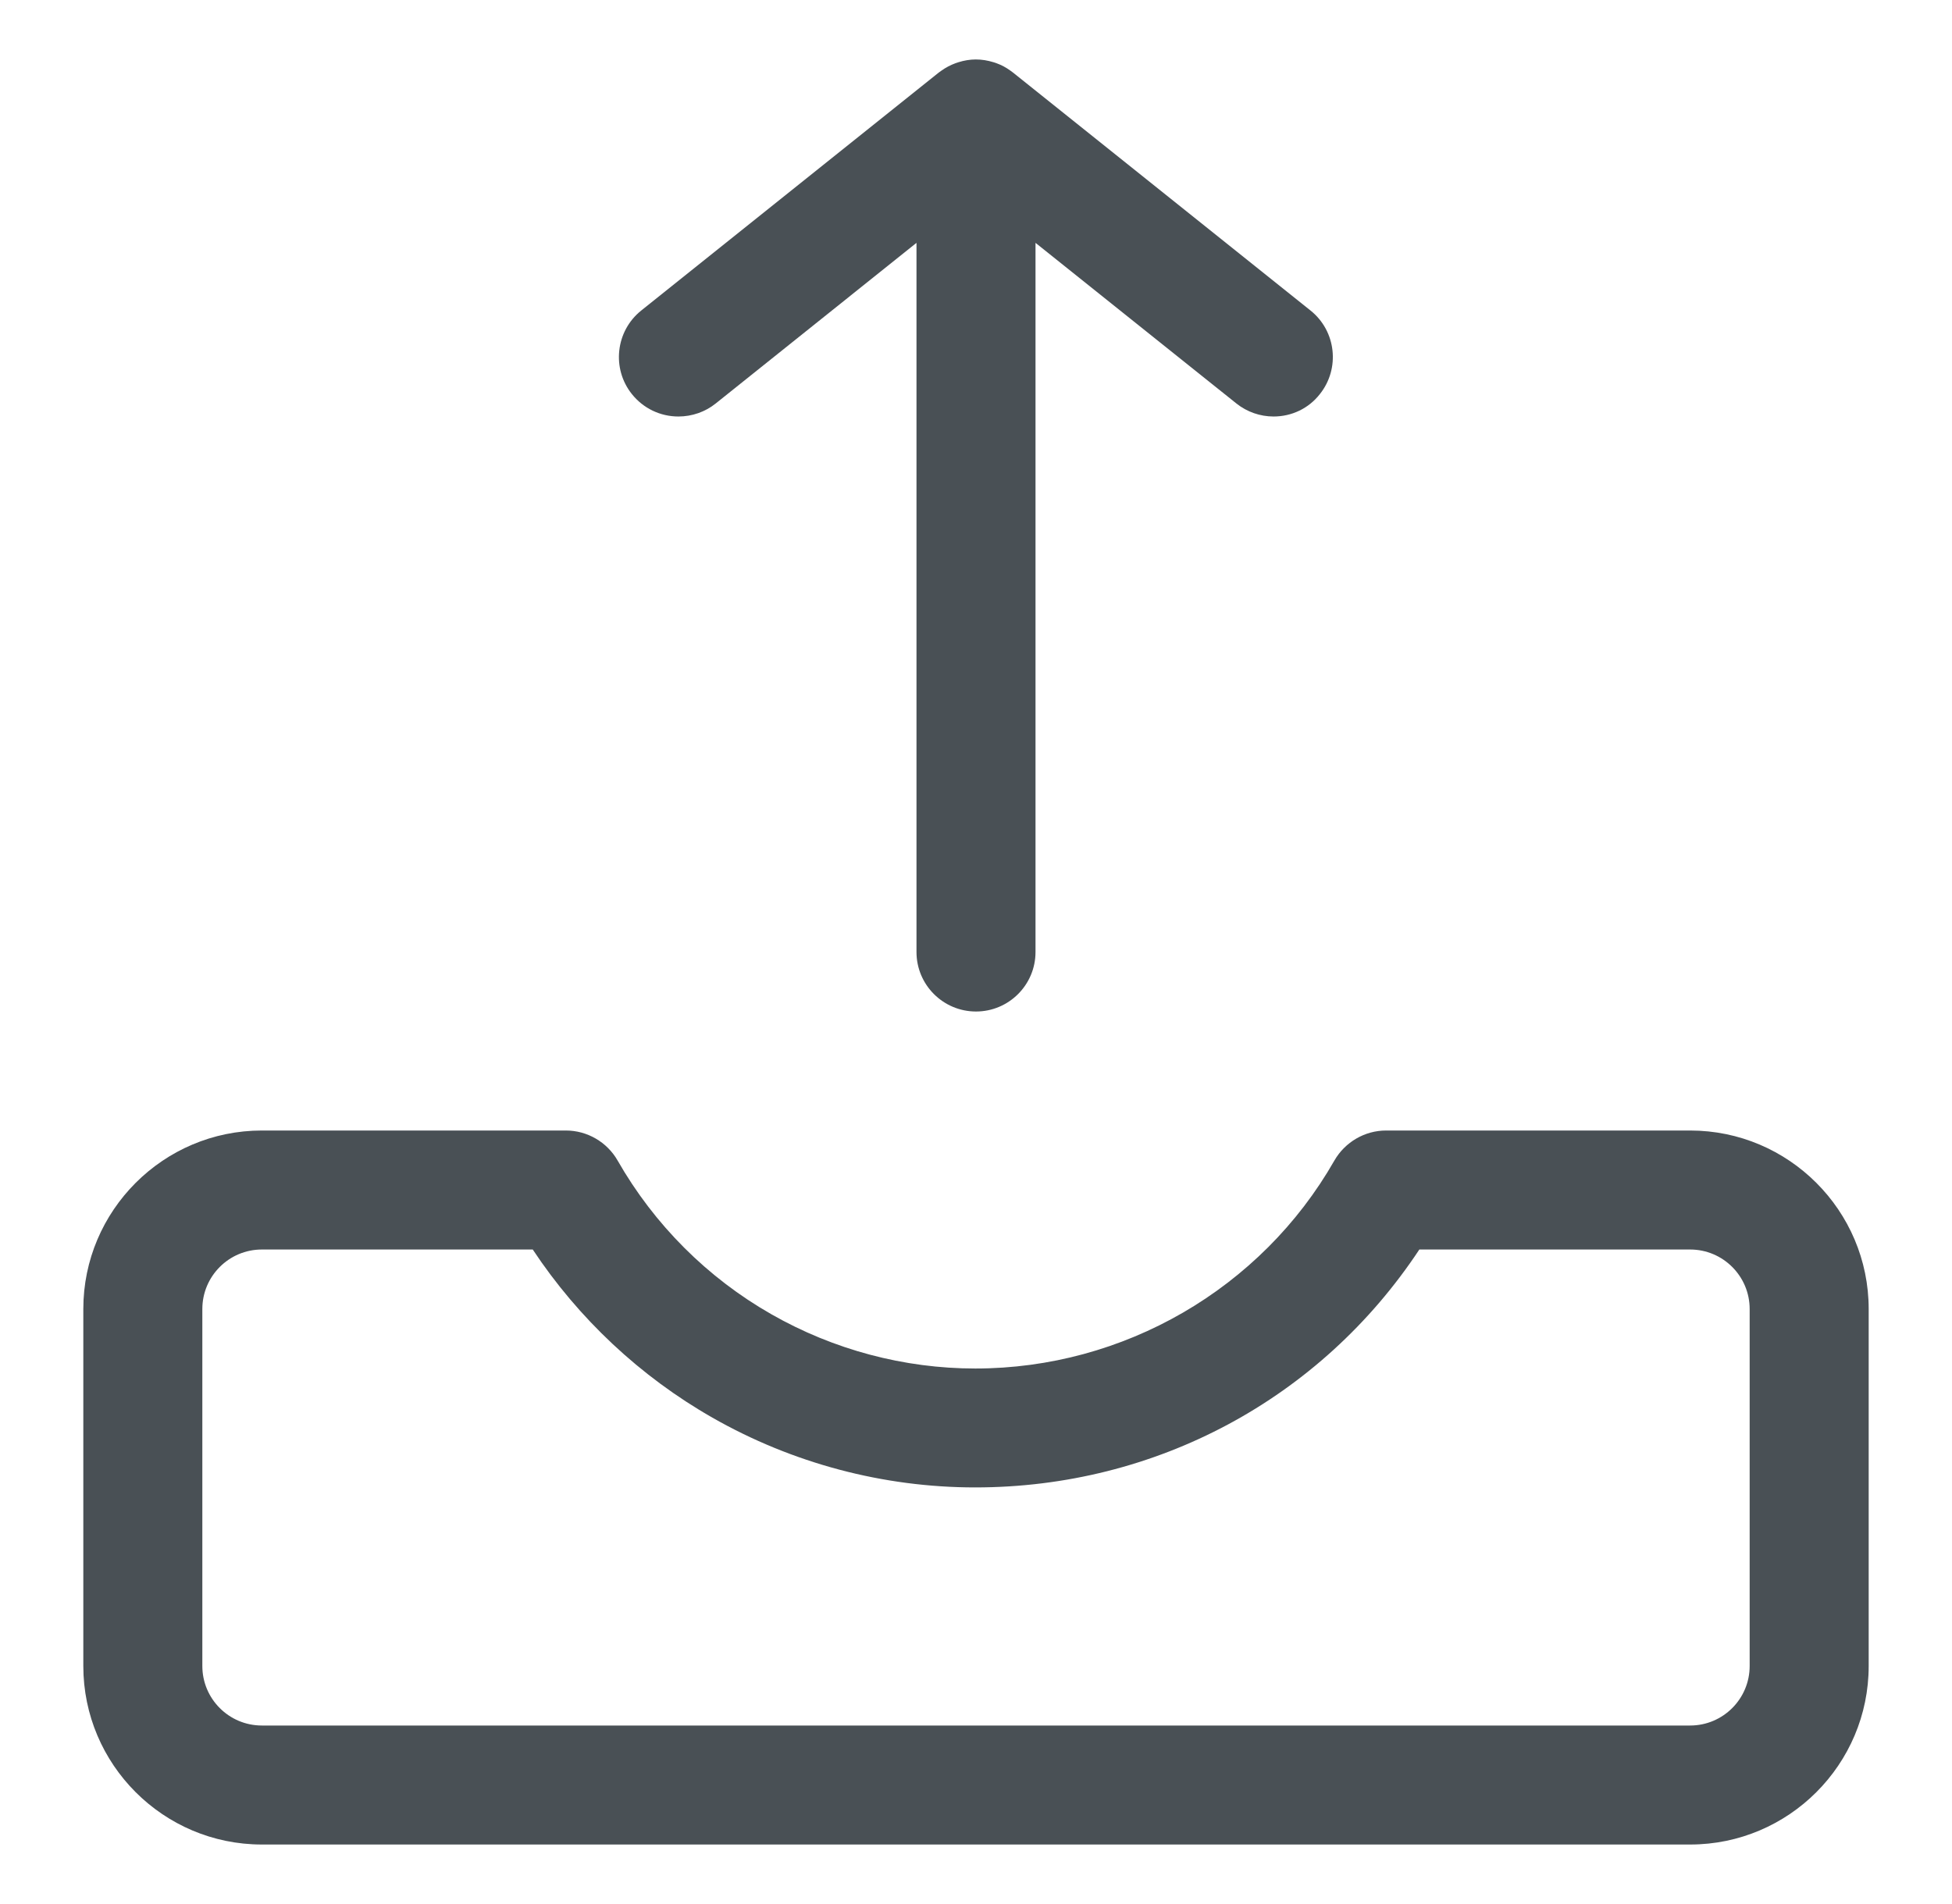 <svg width="41" height="40" viewBox="0 0 41 40" fill="none" xmlns="http://www.w3.org/2000/svg">
<path d="M5.5 38.75C3.432 38.75 1.75 37.069 1.75 35V27.5C1.75 25.432 3.432 23.75 5.5 23.75H11.887C12.333 23.75 12.75 23.992 12.972 24.38C13.74 25.725 14.857 26.843 16.202 27.61C17.507 28.355 18.988 28.75 20.485 28.75C23.6 28.75 26.49 27.075 28.028 24.38C28.252 23.992 28.667 23.75 29.113 23.75H35.5C37.568 23.75 39.25 25.432 39.25 27.5V35C39.25 37.069 37.568 38.75 35.5 38.75H5.5ZM5.5 26.25C4.81 26.25 4.25 26.81 4.25 27.5V35C4.25 35.69 4.81 36.25 5.5 36.25H35.5C36.19 36.25 36.75 35.69 36.75 35V27.5C36.75 26.81 36.19 26.25 35.5 26.25H29.812C27.738 29.387 24.278 31.248 20.483 31.248C18.553 31.248 16.645 30.742 14.963 29.782C13.45 28.919 12.152 27.702 11.19 26.25H5.5ZM20.5 21.25C19.81 21.25 19.25 20.69 19.25 20V5.102L15.032 8.477C14.812 8.654 14.533 8.75 14.25 8.75C13.868 8.75 13.512 8.579 13.273 8.28C12.843 7.744 12.93 6.955 13.468 6.524L19.718 1.524C19.737 1.509 19.757 1.495 19.777 1.482C19.865 1.419 19.963 1.367 20.067 1.329C20.082 1.324 20.117 1.312 20.132 1.307C20.253 1.269 20.373 1.25 20.493 1.249C20.622 1.249 20.742 1.269 20.867 1.307C20.882 1.312 20.927 1.325 20.94 1.332C21.032 1.365 21.127 1.415 21.217 1.48C21.238 1.494 21.258 1.509 21.277 1.524L27.527 6.524C28.065 6.954 28.152 7.742 27.722 8.28C27.488 8.58 27.132 8.75 26.75 8.75C26.468 8.75 26.192 8.654 25.97 8.477L21.75 5.102V20C21.75 20.69 21.19 21.25 20.5 21.25Z" fill="#495055"/>
</svg>
